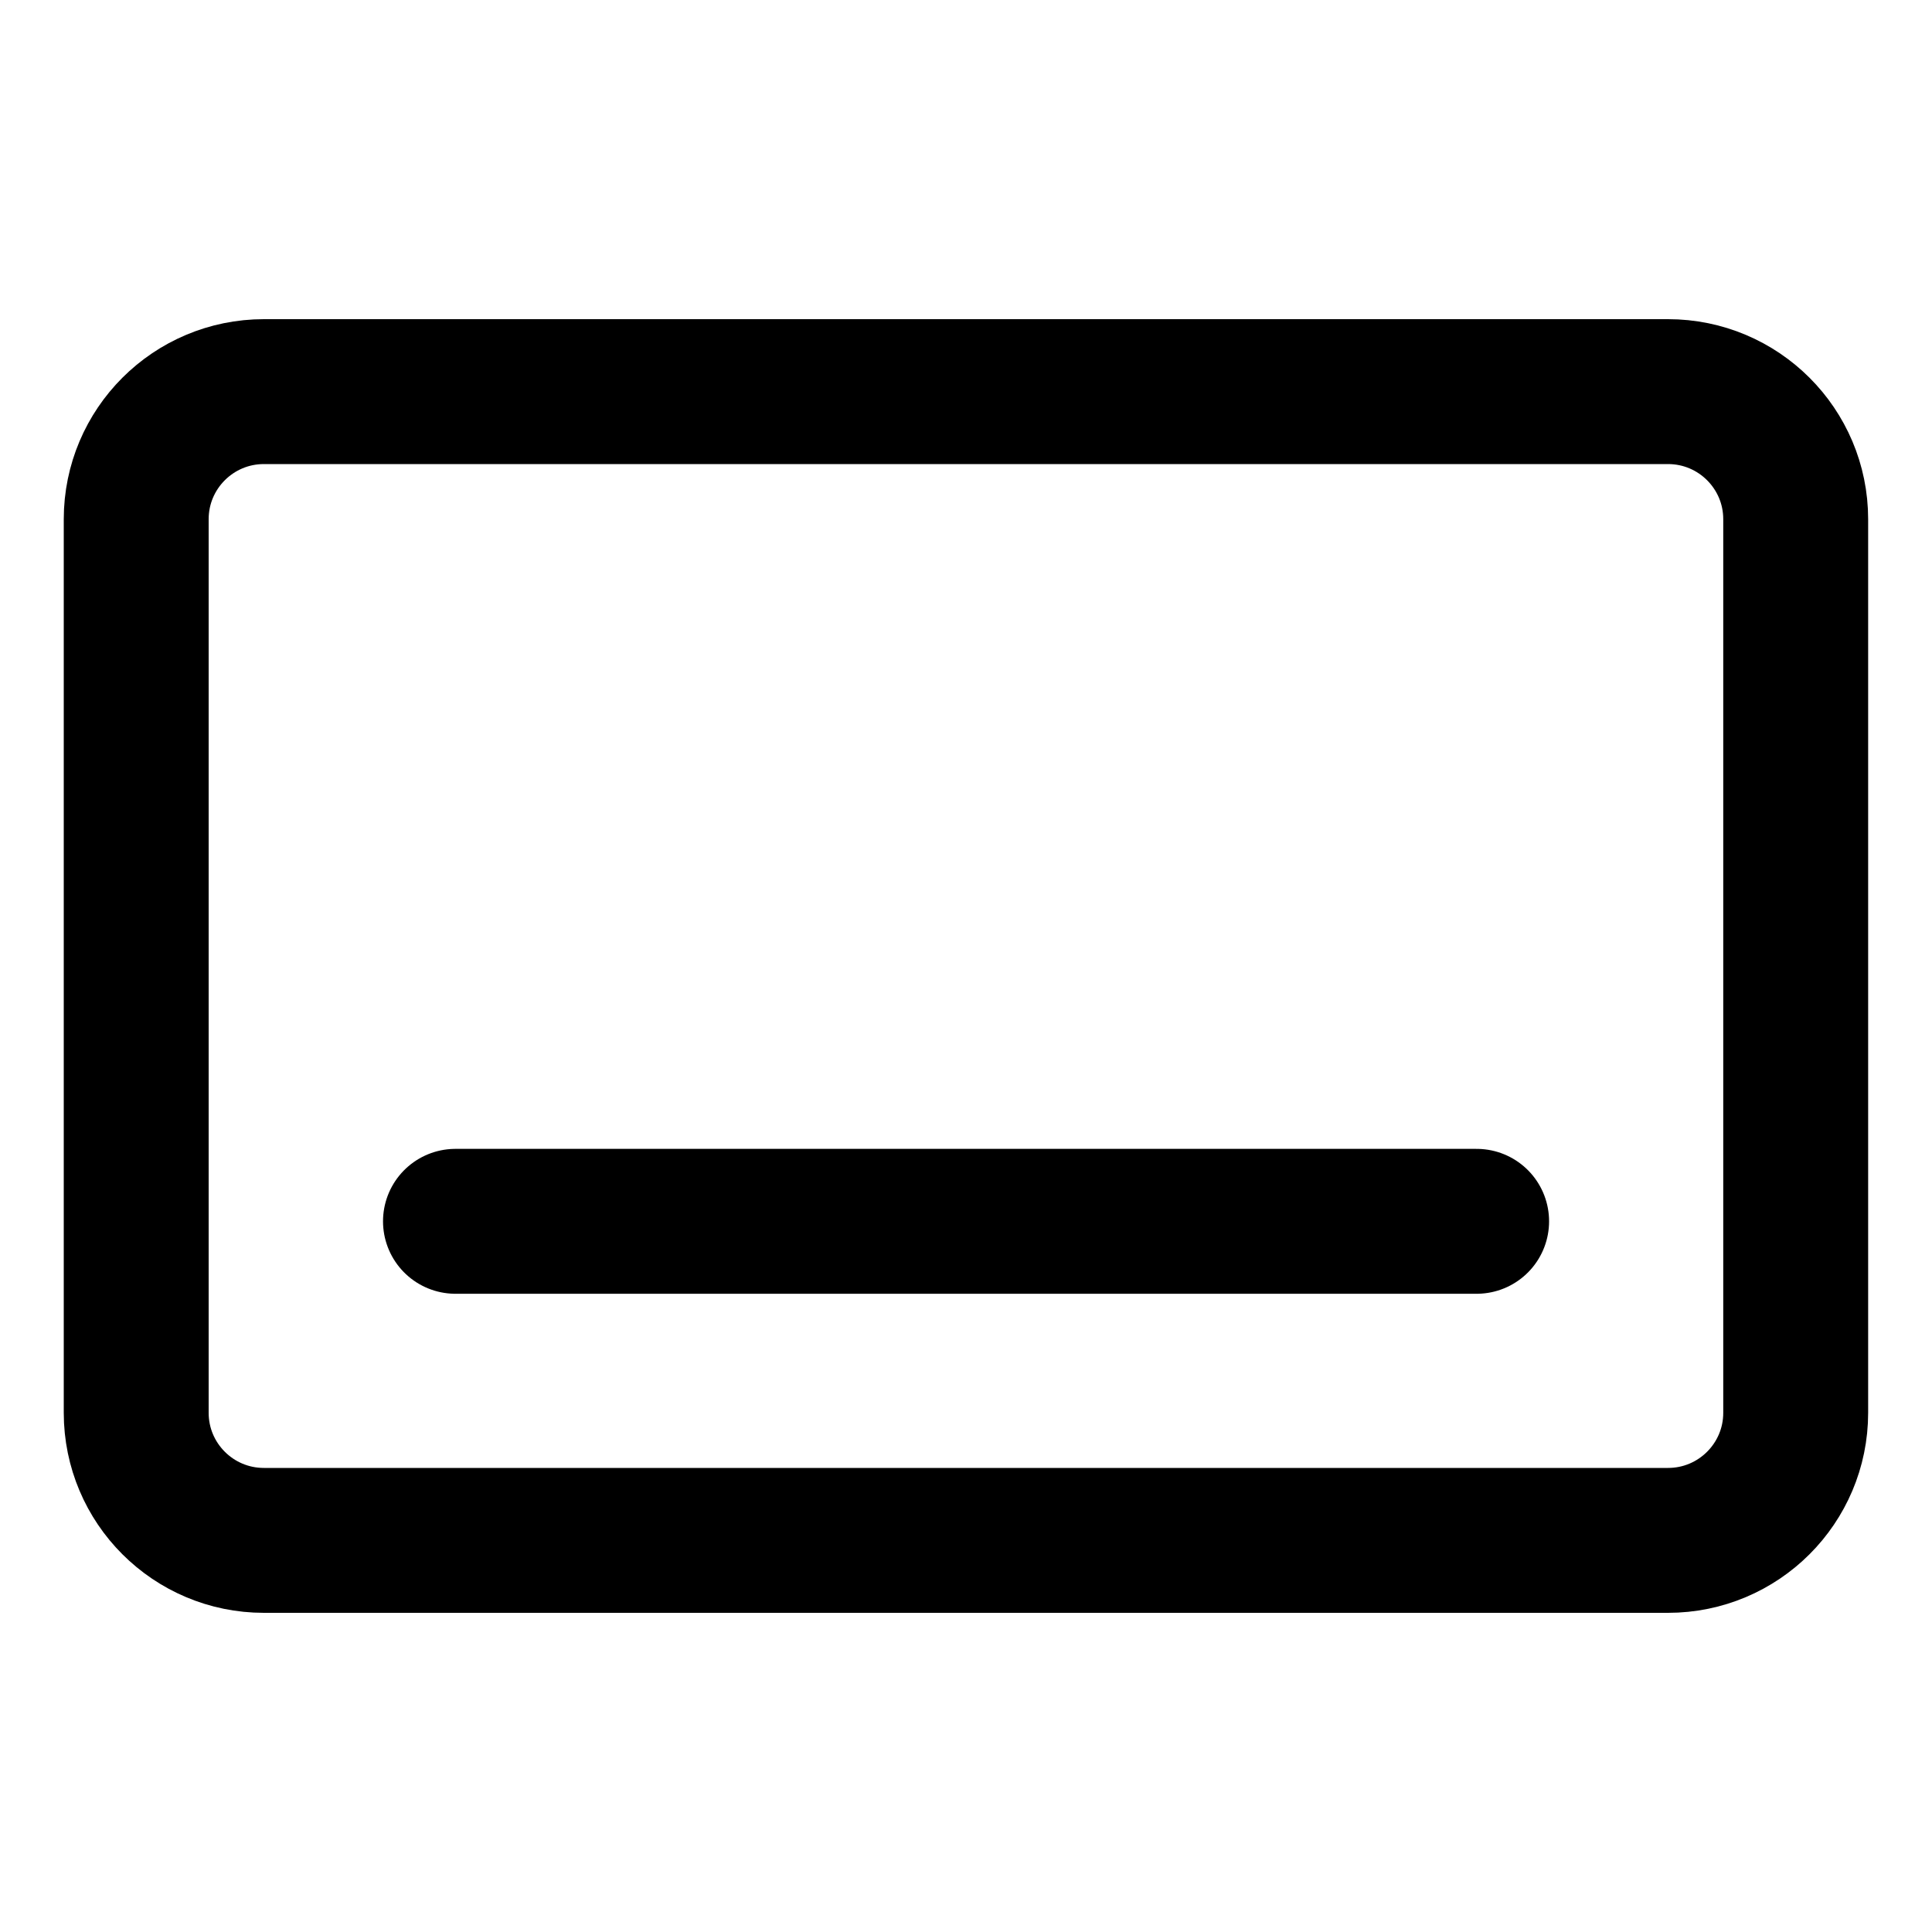 <svg width="20" height="20" viewBox="0 0 20 20" fill="none" xmlns="http://www.w3.org/2000/svg">
<g id="align-bottom-horizontal-15">
<g id="align-bottom-horizontal--align-bottom-work-horizontal">
<path id="Vector" d="M4.715 12.643H15.286" stroke="black" stroke-width="1.5" stroke-linecap="round" stroke-linejoin="round"/>
<path id="Vector_2" d="M17.267 4.054H2.732C2.002 4.054 1.41 4.645 1.41 5.375V14.625C1.41 15.355 2.002 15.946 2.732 15.946H17.267C17.997 15.946 18.589 15.355 18.589 14.625V5.375C18.589 4.645 17.997 4.054 17.267 4.054Z" stroke="black" stroke-width="1.5" stroke-linecap="round" stroke-linejoin="round"/>
</g>
</g>
</svg>
